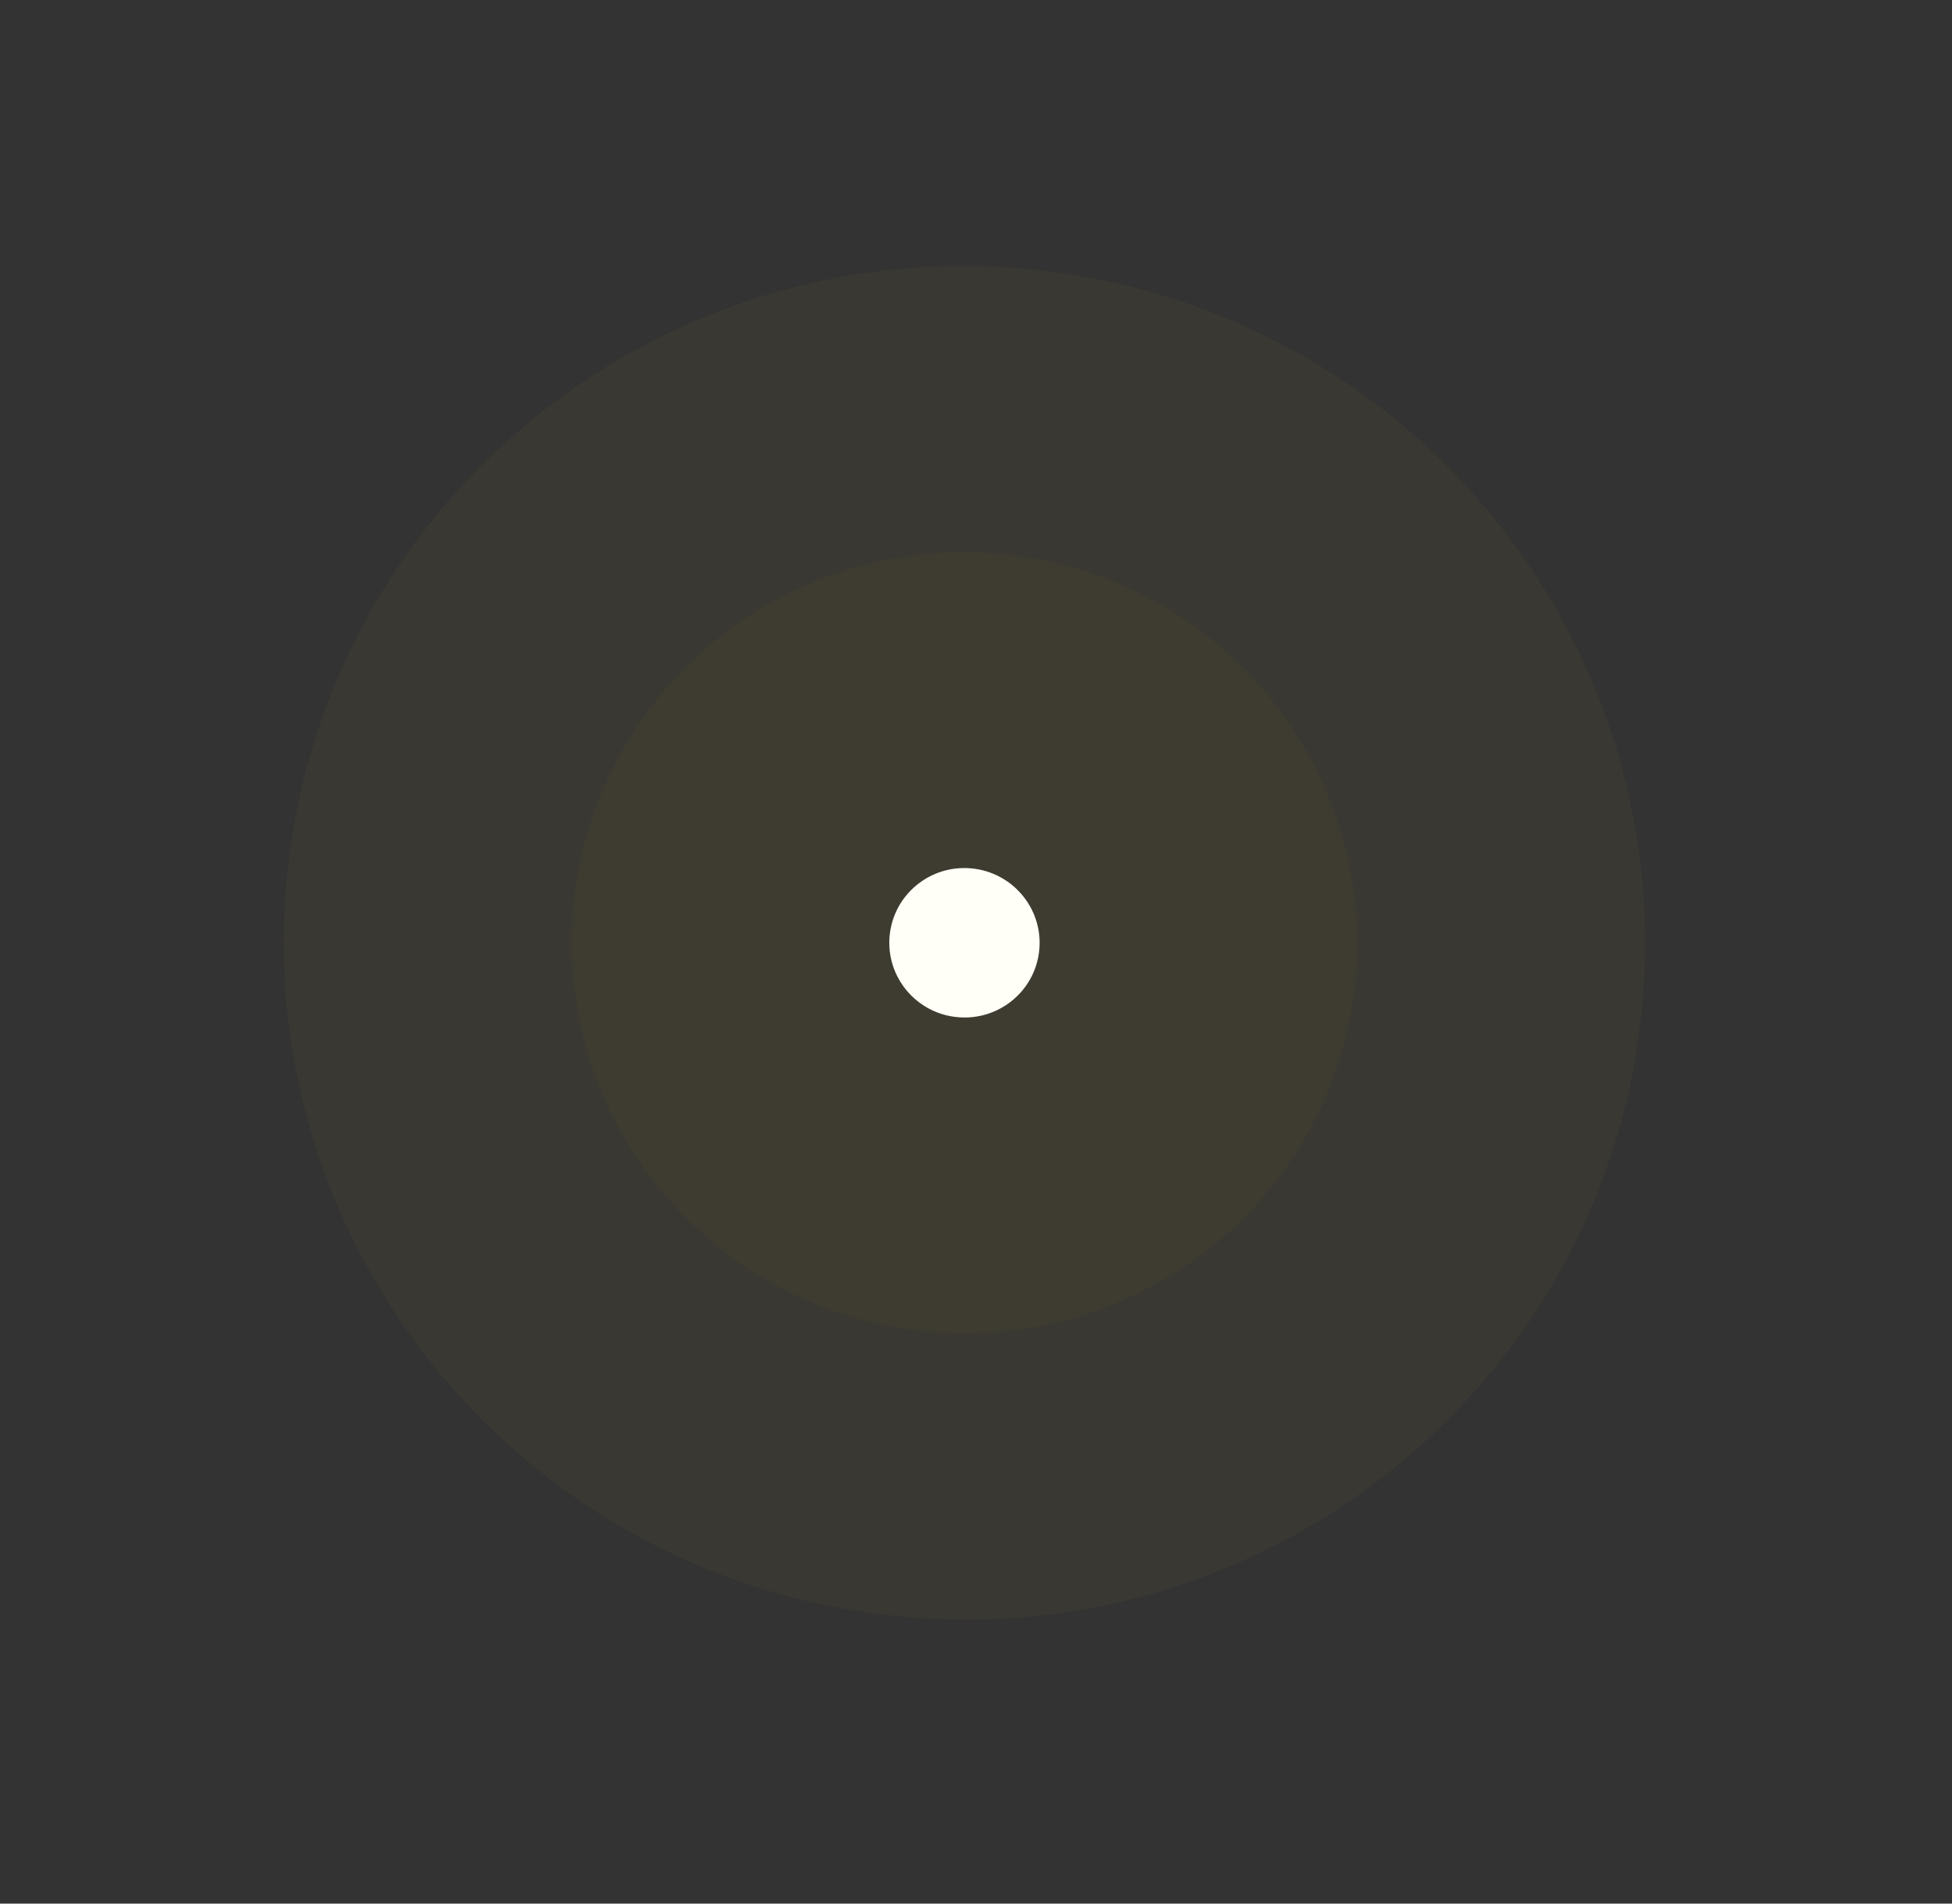 <svg width="40" height="39" viewBox="0 0 40 39" fill="none" xmlns="http://www.w3.org/2000/svg">
<rect x="0" y="0" width="40" height="39" fill="#333333" stroke="none"/>
<path d="M1.96 17.763C1.655 21.263 2.401 24.776 4.103 27.856C5.806 30.937 8.389 33.447 11.525 35.071C14.661 36.694 18.21 37.356 21.723 36.974C25.236 36.593 28.555 35.184 31.261 32.926C33.967 30.669 35.937 27.663 36.923 24.29C37.91 20.918 37.867 17.329 36.802 13.978C35.736 10.627 33.695 7.664 30.937 5.464C28.179 3.265 24.827 1.927 21.306 1.62C16.585 1.208 11.894 2.677 8.266 5.705C4.638 8.732 2.369 13.07 1.96 17.763Z" fill="url(#paint0_radial_1801_797)"/>
<path opacity="0.03" d="M11.744 18.616C11.607 20.193 11.943 21.775 12.71 23.162C13.476 24.55 14.64 25.681 16.052 26.412C17.465 27.143 19.063 27.441 20.646 27.269C22.228 27.097 23.723 26.463 24.942 25.446C26.16 24.429 27.048 23.075 27.492 21.556C27.936 20.037 27.917 18.421 27.437 16.911C26.957 15.402 26.038 14.068 24.796 13.077C23.553 12.086 22.044 11.483 20.458 11.345C18.331 11.16 16.218 11.822 14.584 13.185C12.95 14.549 11.929 16.502 11.744 18.616Z" fill="#FFE500"/>
<path opacity="0.03" d="M18.559 33.127C10.885 32.458 5.203 25.732 5.868 18.104C6.533 10.476 13.293 4.835 20.967 5.504C28.641 6.173 34.323 12.899 33.658 20.527C32.993 28.155 26.233 33.796 18.559 33.127Z" fill="#FFE500"/>
<path d="M19.631 20.84C18.783 20.767 18.156 20.024 18.229 19.182C18.303 18.339 19.049 17.716 19.896 17.79C20.744 17.864 21.371 18.607 21.298 19.449C21.224 20.291 20.478 20.914 19.631 20.84Z" fill="#FFFFF7"/>
<defs>
<radialGradient id="paint0_radial_1801_797" cx="0" cy="0" r="1" gradientUnits="userSpaceOnUse" gradientTransform="translate(-4077.9 1724.65) rotate(-175.017) scale(219.808 218.486)">
<stop stop-color="#FFE500"/>
<stop offset="0.09" stop-color="#FFE70F" stop-opacity="0.78"/>
<stop offset="0.2" stop-color="#FFE81E" stop-opacity="0.58"/>
<stop offset="0.3" stop-color="#FFE92B" stop-opacity="0.4"/>
<stop offset="0.4" stop-color="#FFEA35" stop-opacity="0.26"/>
<stop offset="0.51" stop-color="#FFEB3D" stop-opacity="0.14"/>
<stop offset="0.61" stop-color="#FFEC42" stop-opacity="0.06"/>
<stop offset="0.71" stop-color="#FFEC46" stop-opacity="0.02"/>
<stop offset="0.81" stop-color="#FFEC47" stop-opacity="0"/>
</radialGradient>
</defs>
</svg>
